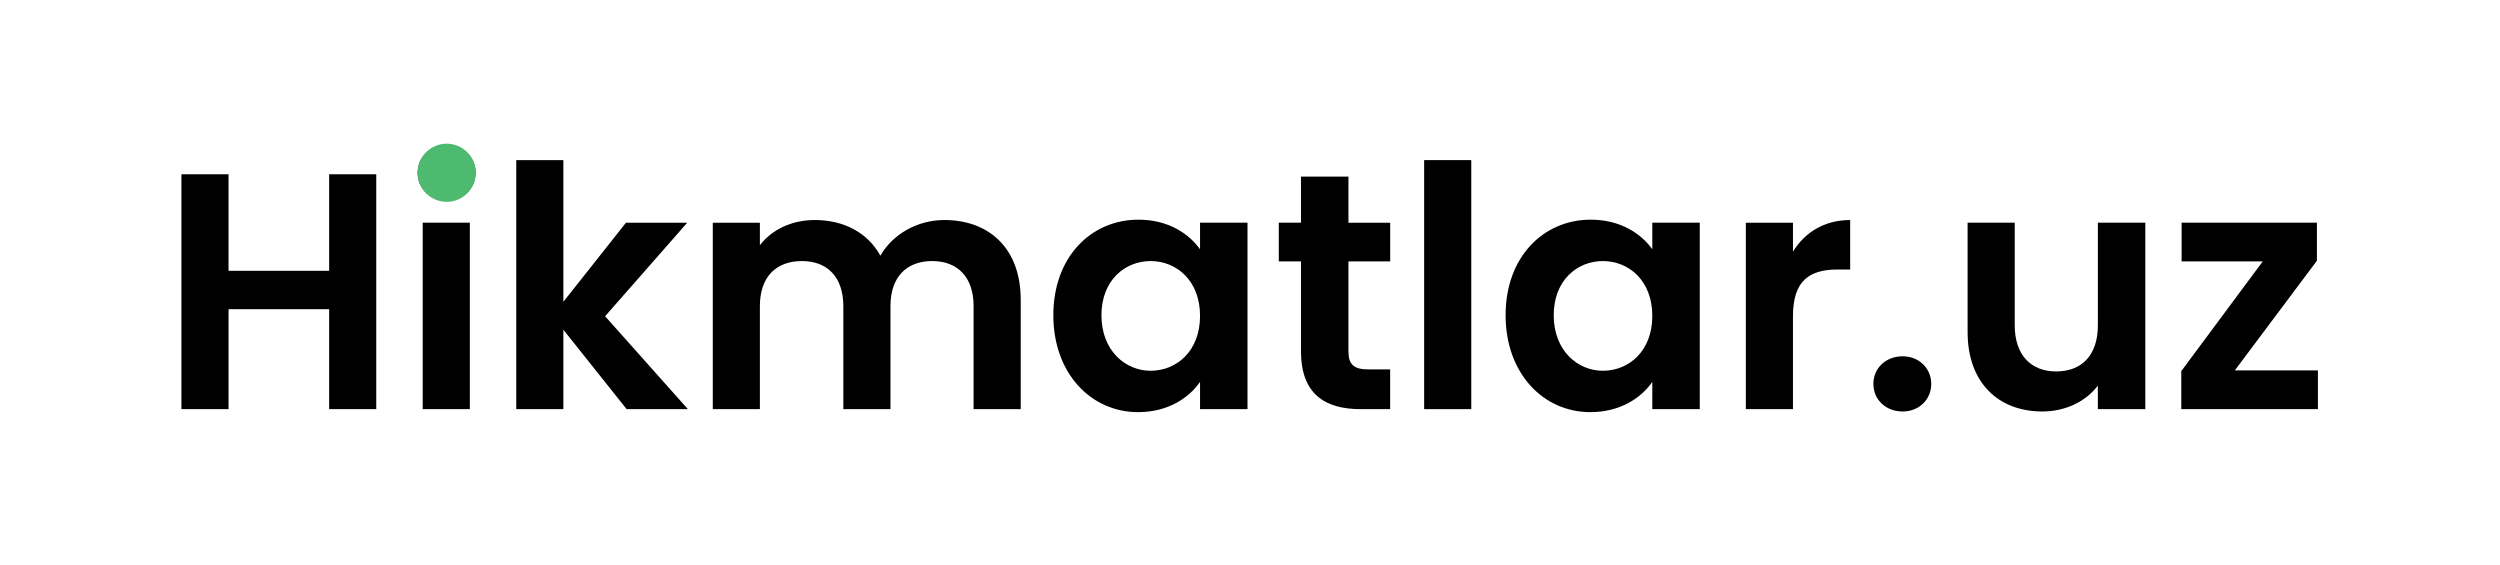 <?xml version="1.0" encoding="utf-8"?>
<!-- Generator: Adobe Illustrator 26.0.1, SVG Export Plug-In . SVG Version: 6.00 Build 0)  -->
<svg version="1.0" id="Layer_1" xmlns="http://www.w3.org/2000/svg" xmlns:xlink="http://www.w3.org/1999/xlink" x="0px" y="0px"
	 viewBox="0 0 914.55 206.81" enable-background="new 0 0 914.55 206.81" xml:space="preserve">
<g>
	<g>
		<path d="M120.42,113.1H83.61v36.56H66.37V63.74h17.23v35.33h36.81V63.74h17.23v85.93h-17.23V113.1z"/>
		<path d="M152.79,63.24c0-5.66,4.43-10.09,10.59-10.09c6.03,0,10.59,4.43,10.59,10.09s-4.55,10.09-10.59,10.09
			C157.22,73.34,152.79,68.91,152.79,63.24z M154.64,81.46h17.23v68.2h-17.23V81.46z"/>
		<path d="M188.86,58.57h17.23v51.83l22.9-28.93h22.41l-30.04,34.22l30.28,33.98h-22.41l-23.14-29.05v29.05h-17.23V58.57z"/>
		<path d="M356.16,112c0-10.83-6.03-16.5-15.14-16.5c-9.23,0-15.27,5.66-15.27,16.5v37.67h-17.24V112c0-10.83-6.03-16.5-15.14-16.5
			c-9.36,0-15.39,5.66-15.39,16.5v37.67h-17.23v-68.2h17.23v8.25c4.31-5.66,11.57-9.23,20.07-9.23c10.59,0,19.33,4.55,24.01,13.05
			c4.43-7.76,13.42-13.05,23.39-13.05c16.37,0,27.95,10.34,27.95,29.18v40.01h-17.24V112z"/>
		<path d="M416.47,80.36c10.96,0,18.47,5.17,22.53,10.83v-9.73h17.36v68.2H439v-9.97c-4.06,5.91-11.82,11.08-22.65,11.08
			c-17.24,0-31.02-14.16-31.02-35.46C385.33,94.02,399.11,80.36,416.47,80.36z M420.9,95.5c-9.23,0-17.97,6.89-17.97,19.82
			s8.74,20.31,17.97,20.31c9.48,0,18.1-7.14,18.1-20.07S430.38,95.5,420.9,95.5z"/>
		<path d="M475.93,95.62h-8.12V81.46h8.12V64.6h17.36v16.87h15.27v14.16h-15.27v32.99c0,4.55,1.85,6.52,7.26,6.52h8v14.53h-10.83
			c-13.05,0-21.79-5.54-21.79-21.17V95.62z"/>
		<path d="M520.98,58.57h17.24v91.1h-17.24V58.57z"/>
		<path d="M581.92,80.36c10.96,0,18.47,5.17,22.53,10.83v-9.73h17.36v68.2h-17.36v-9.97c-4.06,5.91-11.82,11.08-22.65,11.08
			c-17.24,0-31.02-14.16-31.02-35.46C550.77,94.02,564.56,80.36,581.92,80.36z M586.35,95.5c-9.23,0-17.97,6.89-17.97,19.82
			s8.74,20.31,17.97,20.31c9.48,0,18.1-7.14,18.1-20.07S595.83,95.5,586.35,95.5z"/>
		<path d="M655.9,149.67h-17.24v-68.2h17.24v10.59c4.31-7.02,11.45-11.57,20.93-11.57v18.1h-4.56c-10.22,0-16.37,3.94-16.37,17.11
			V149.67z"/>
		<path d="M696.03,150.53c-6.28,0-10.71-4.43-10.71-10.09c0-5.66,4.43-10.1,10.71-10.1c6.03,0,10.46,4.43,10.46,10.1
			C706.49,146.1,702.06,150.53,696.03,150.53z"/>
		<path d="M784.79,149.67h-17.36v-8.62c-4.31,5.79-11.82,9.48-20.31,9.48c-15.88,0-27.33-10.34-27.33-29.05V81.46h17.24v37.55
			c0,10.96,6.03,16.87,15.14,16.87c9.36,0,15.27-5.91,15.27-16.87V81.46h17.36V149.67z"/>
		<path d="M847.57,95.38l-30.04,40.13h30.41v14.16h-49.98v-13.91l29.79-40.13h-29.67V81.46h49.49V95.38z"/>
	</g>
	<circle fill="#4EBA6F" cx="163.41" cy="63.2" r="10.64"/>
</g>
</svg>
